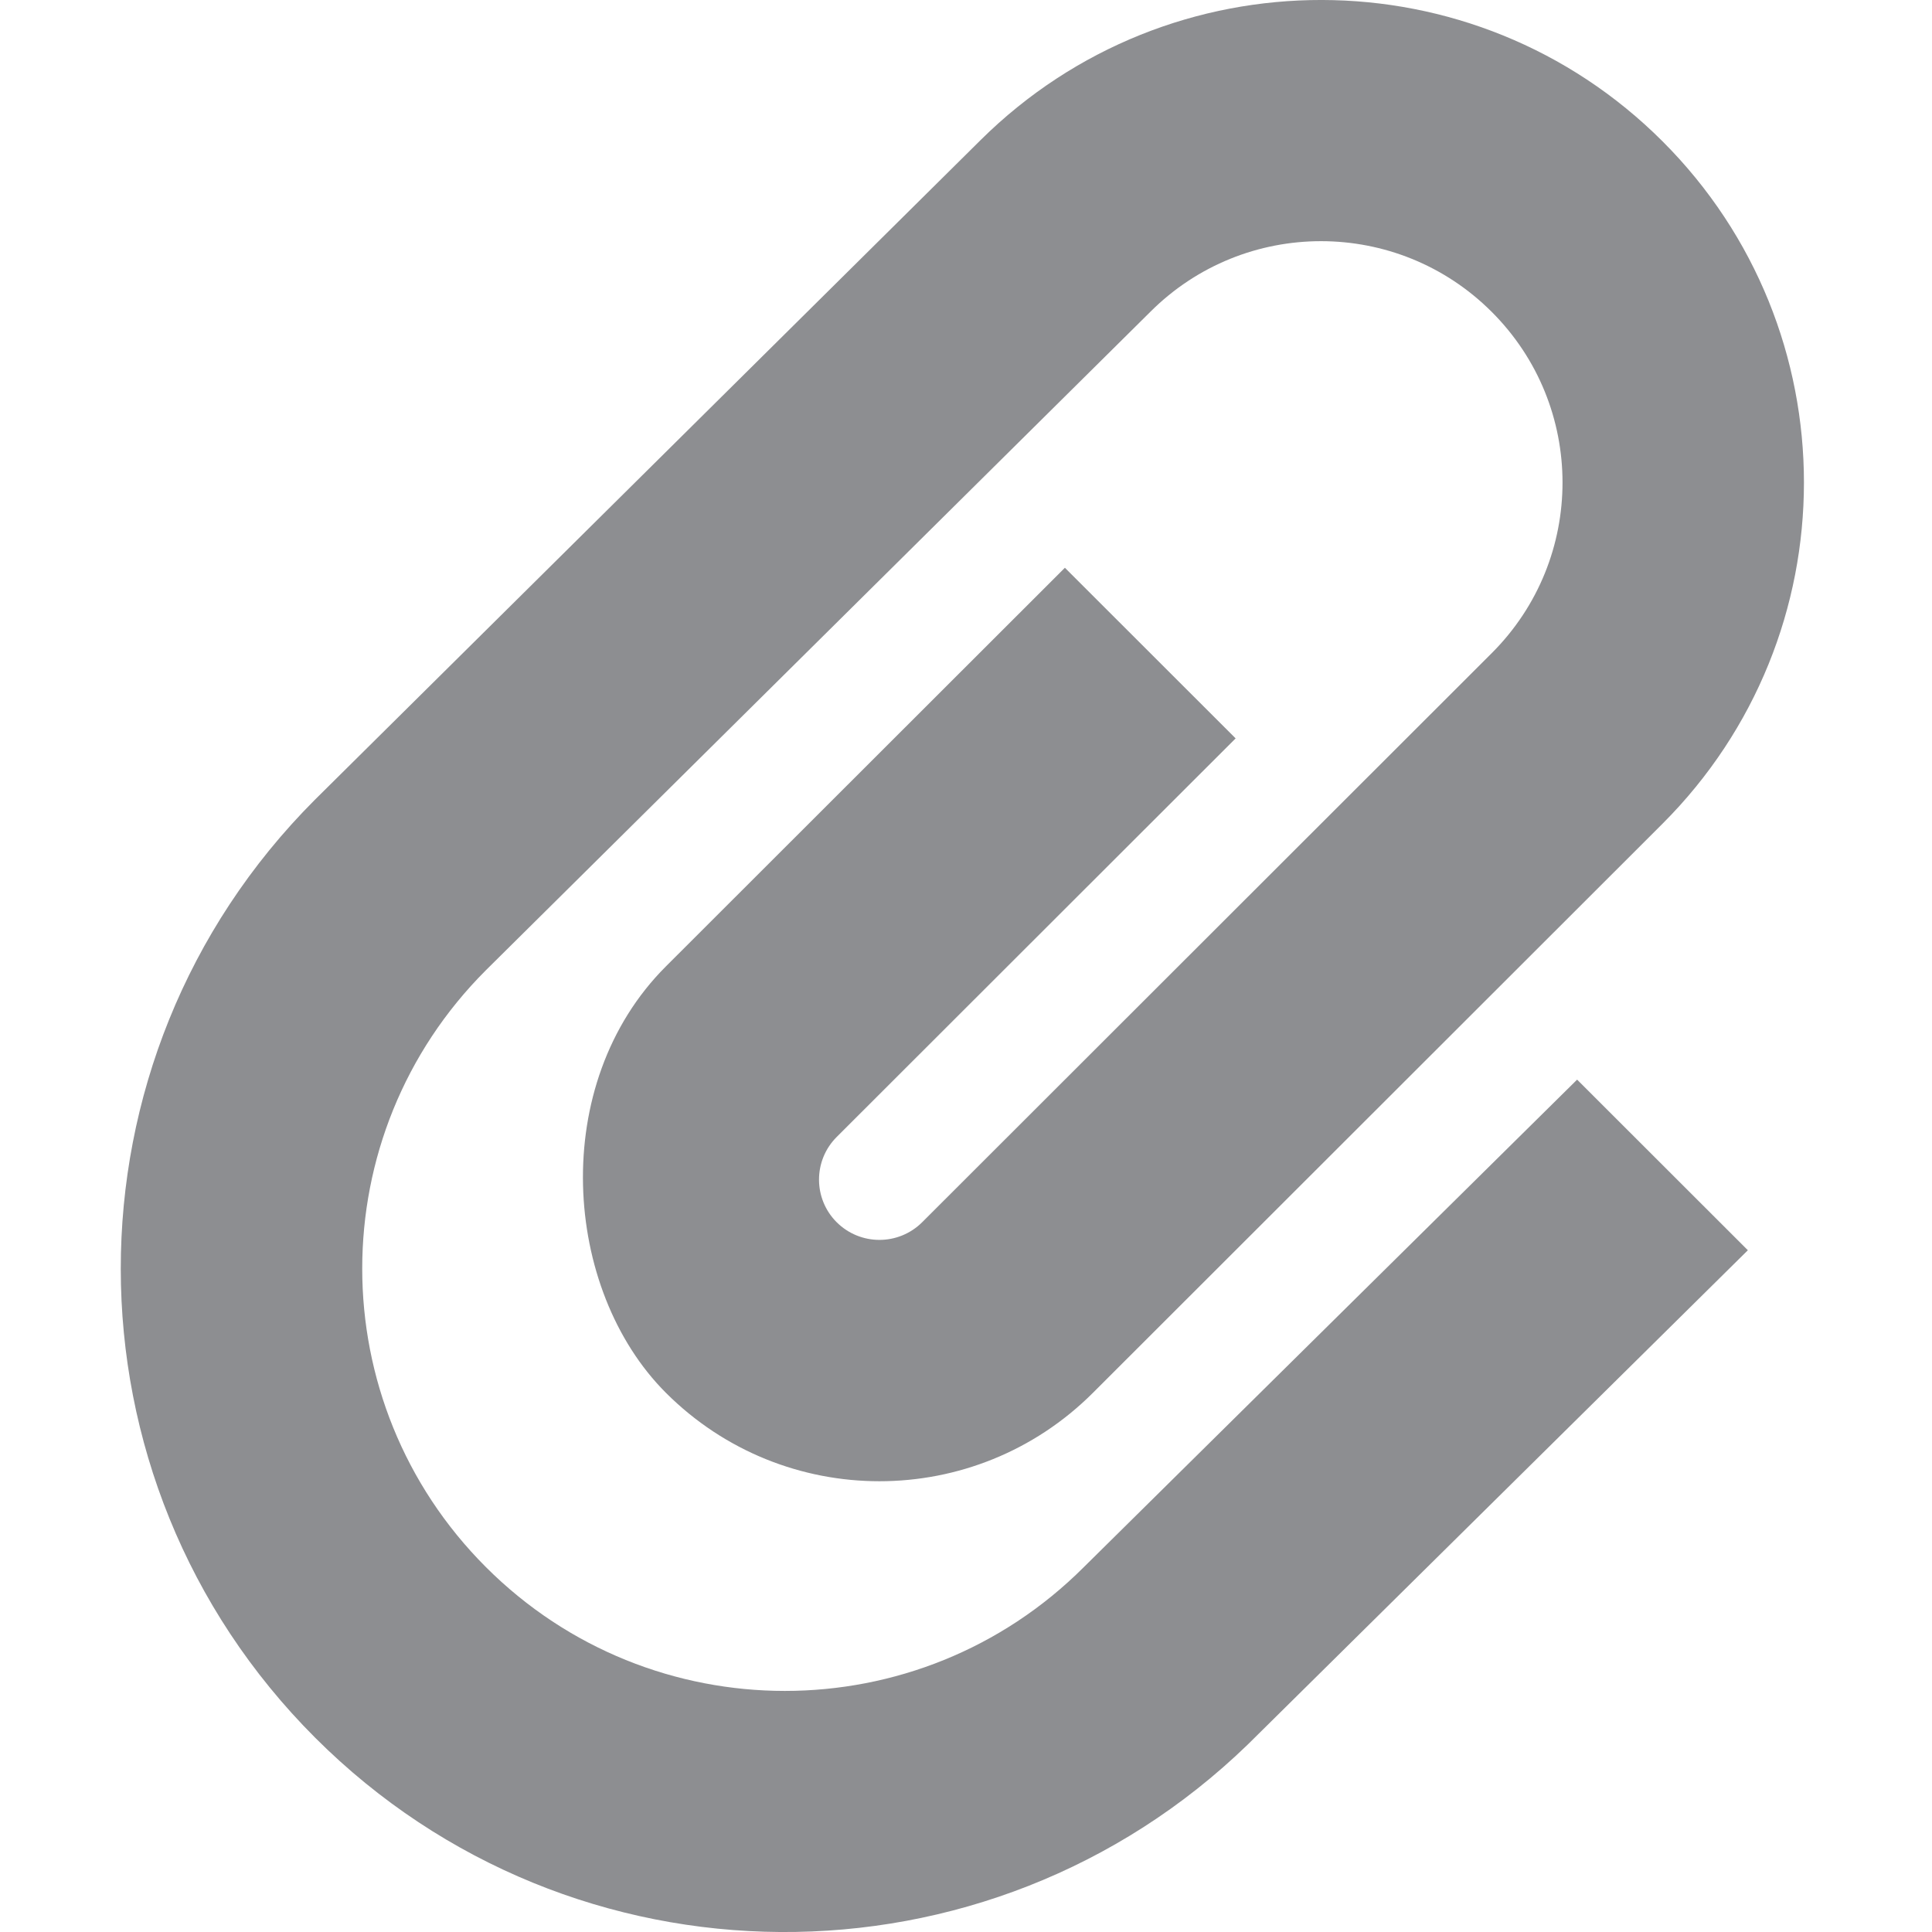 <svg width="16" height="16" viewBox="0 0 16 16" fill="none" xmlns="http://www.w3.org/2000/svg">
<path fill-rule="evenodd" clip-rule="evenodd" d="M2.611 14.392C0.465 12.248 0.463 8.772 2.606 6.625L8.121 1.16C9.685 -0.39 12.21 -0.387 13.768 1.17C15.33 2.731 15.33 5.261 13.768 6.822L9.051 11.535C8.074 12.511 6.492 12.511 5.515 11.535C4.66 10.68 4.539 8.978 5.515 8.003L8.819 4.702L10.233 6.115L6.929 9.416C6.734 9.611 6.734 9.927 6.929 10.122C7.125 10.317 7.441 10.317 7.637 10.122L12.354 5.409C13.136 4.628 13.135 3.363 12.354 2.583C11.573 1.802 10.307 1.802 9.526 2.583L4.025 8.034C2.658 9.399 2.658 11.613 4.025 12.979C5.392 14.345 7.608 14.345 8.975 12.979L13.061 8.941L14.475 10.354L10.334 14.447C8.178 16.535 4.74 16.519 2.611 14.392Z" fill="#8D8E91"/>
</svg>
